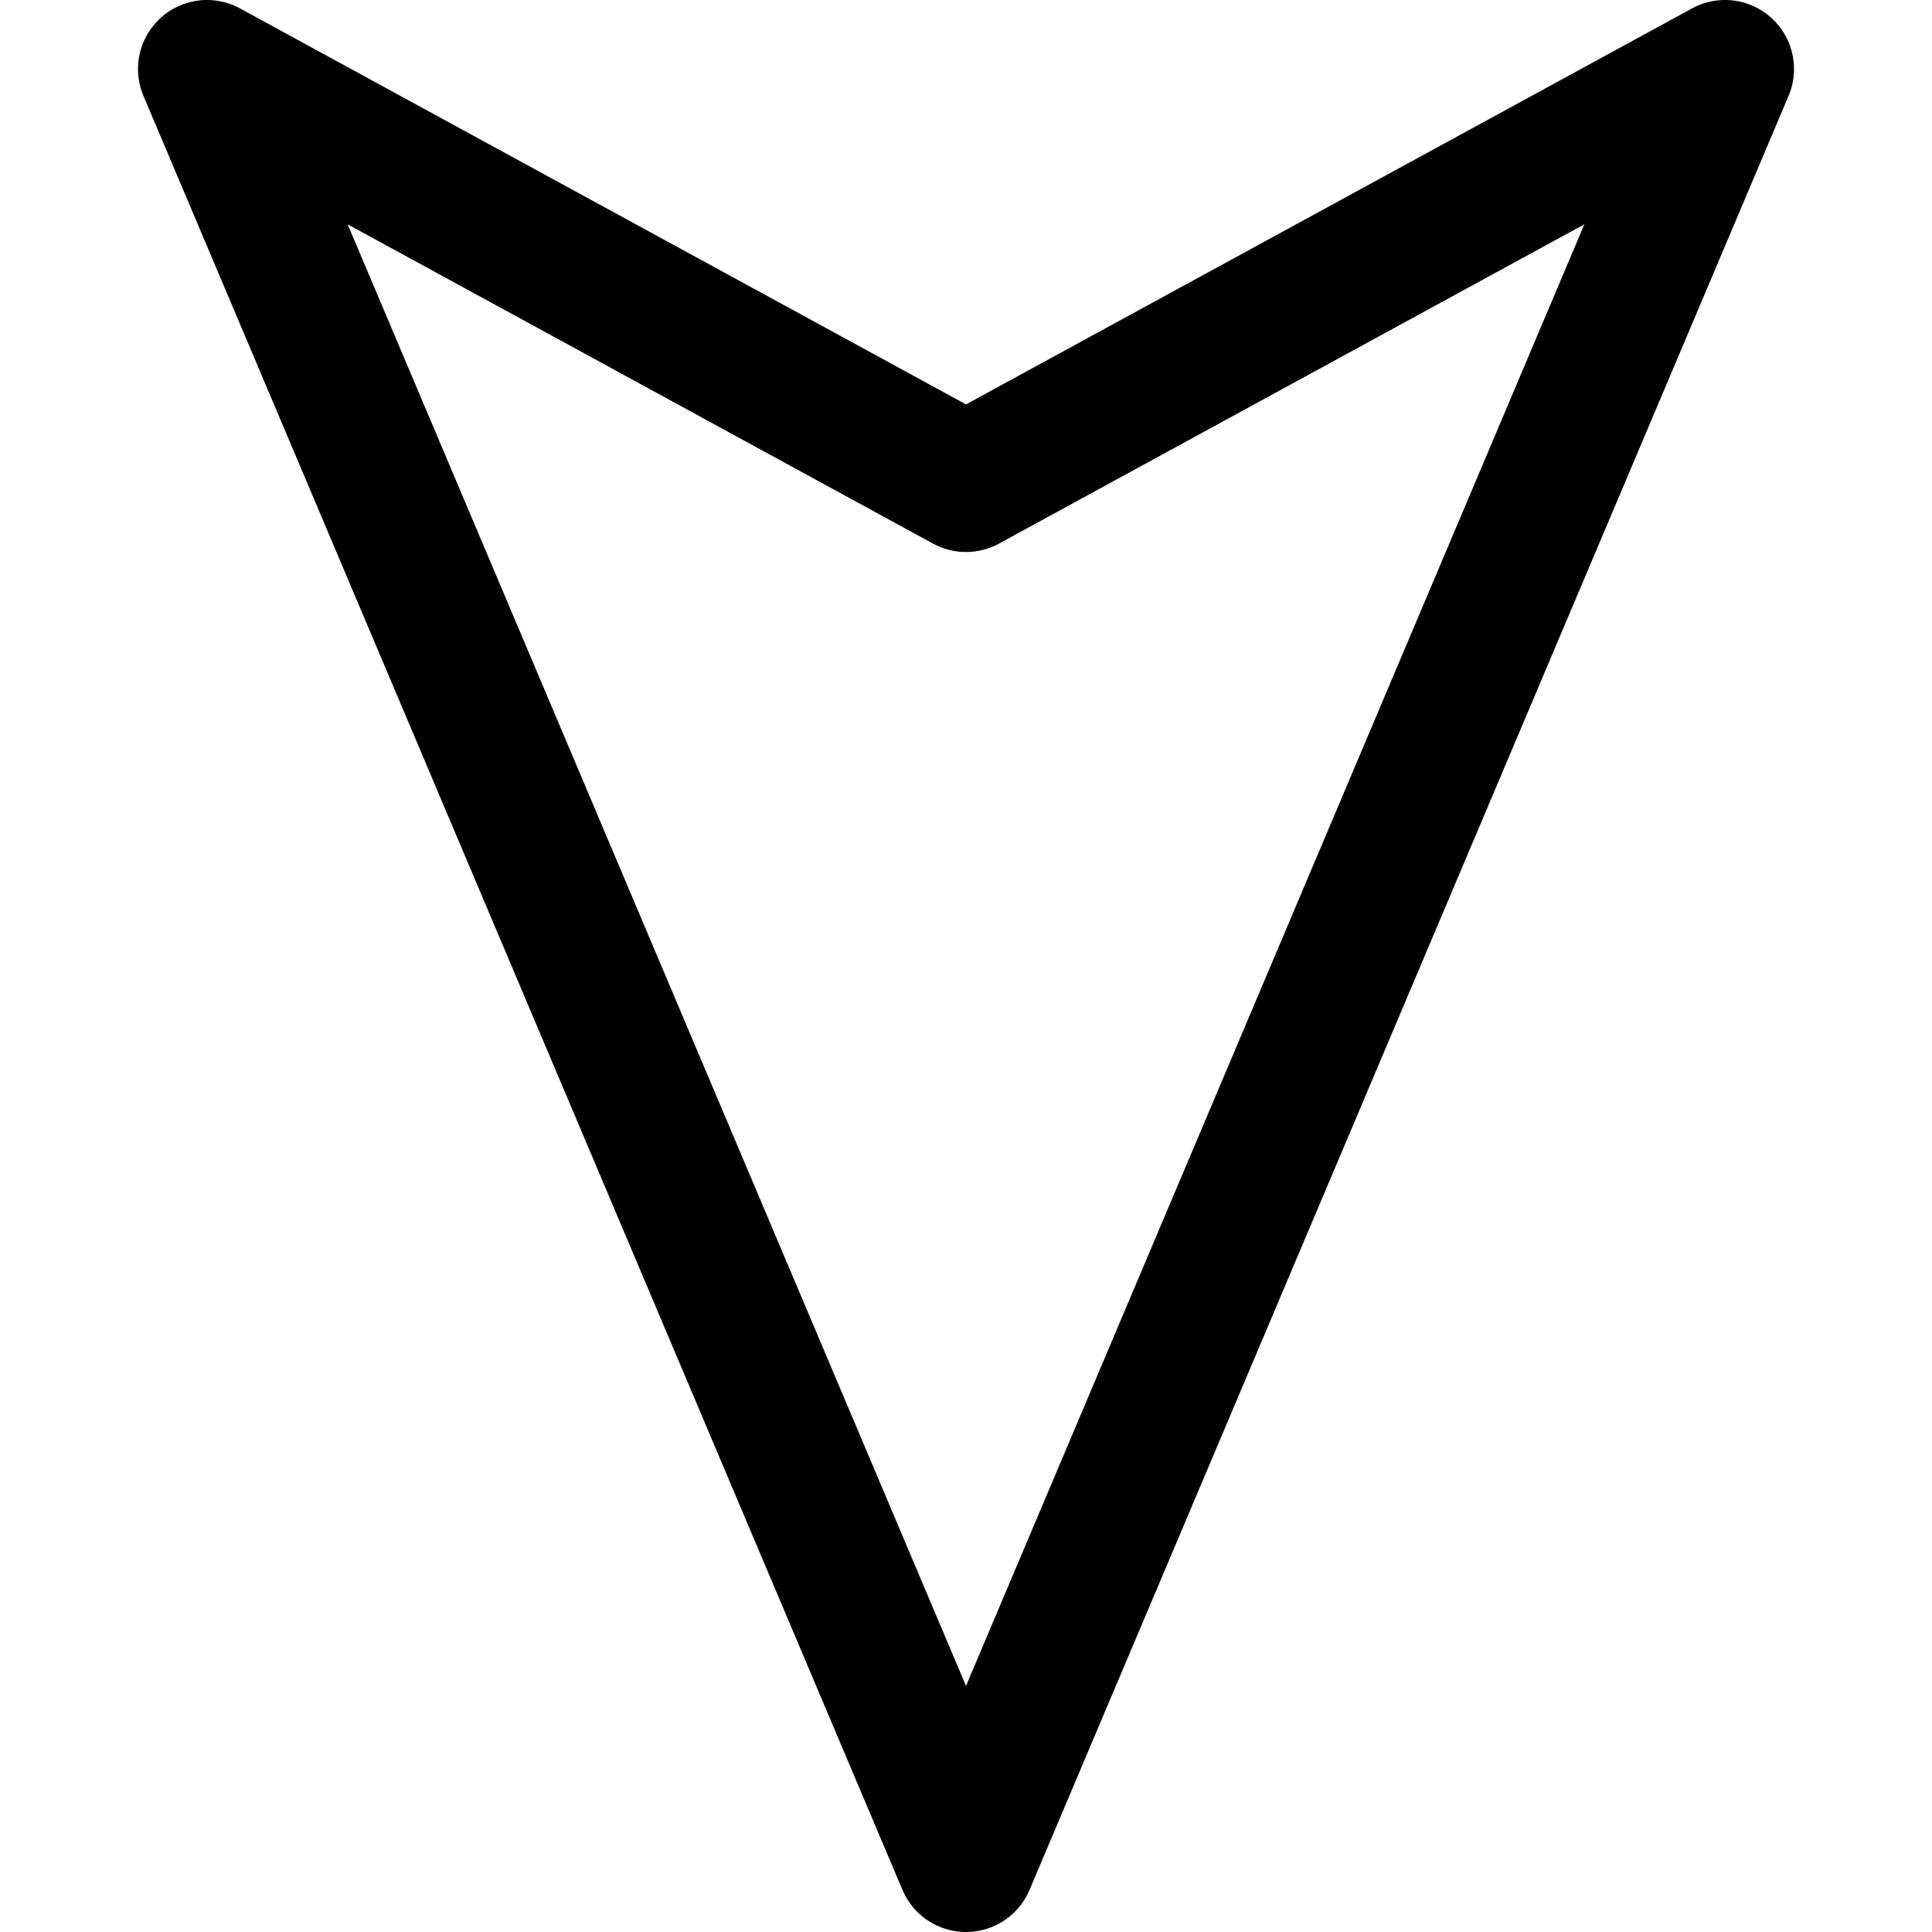 <svg xmlns="http://www.w3.org/2000/svg" viewBox="0 0 14 14">
  <polygon points="7 13.5 1.5 0.5 7 3.5 12.5 0.5 7 13.5" style="fill: none;stroke: #000001;stroke-linecap: round;stroke-linejoin: round"/>
</svg>
